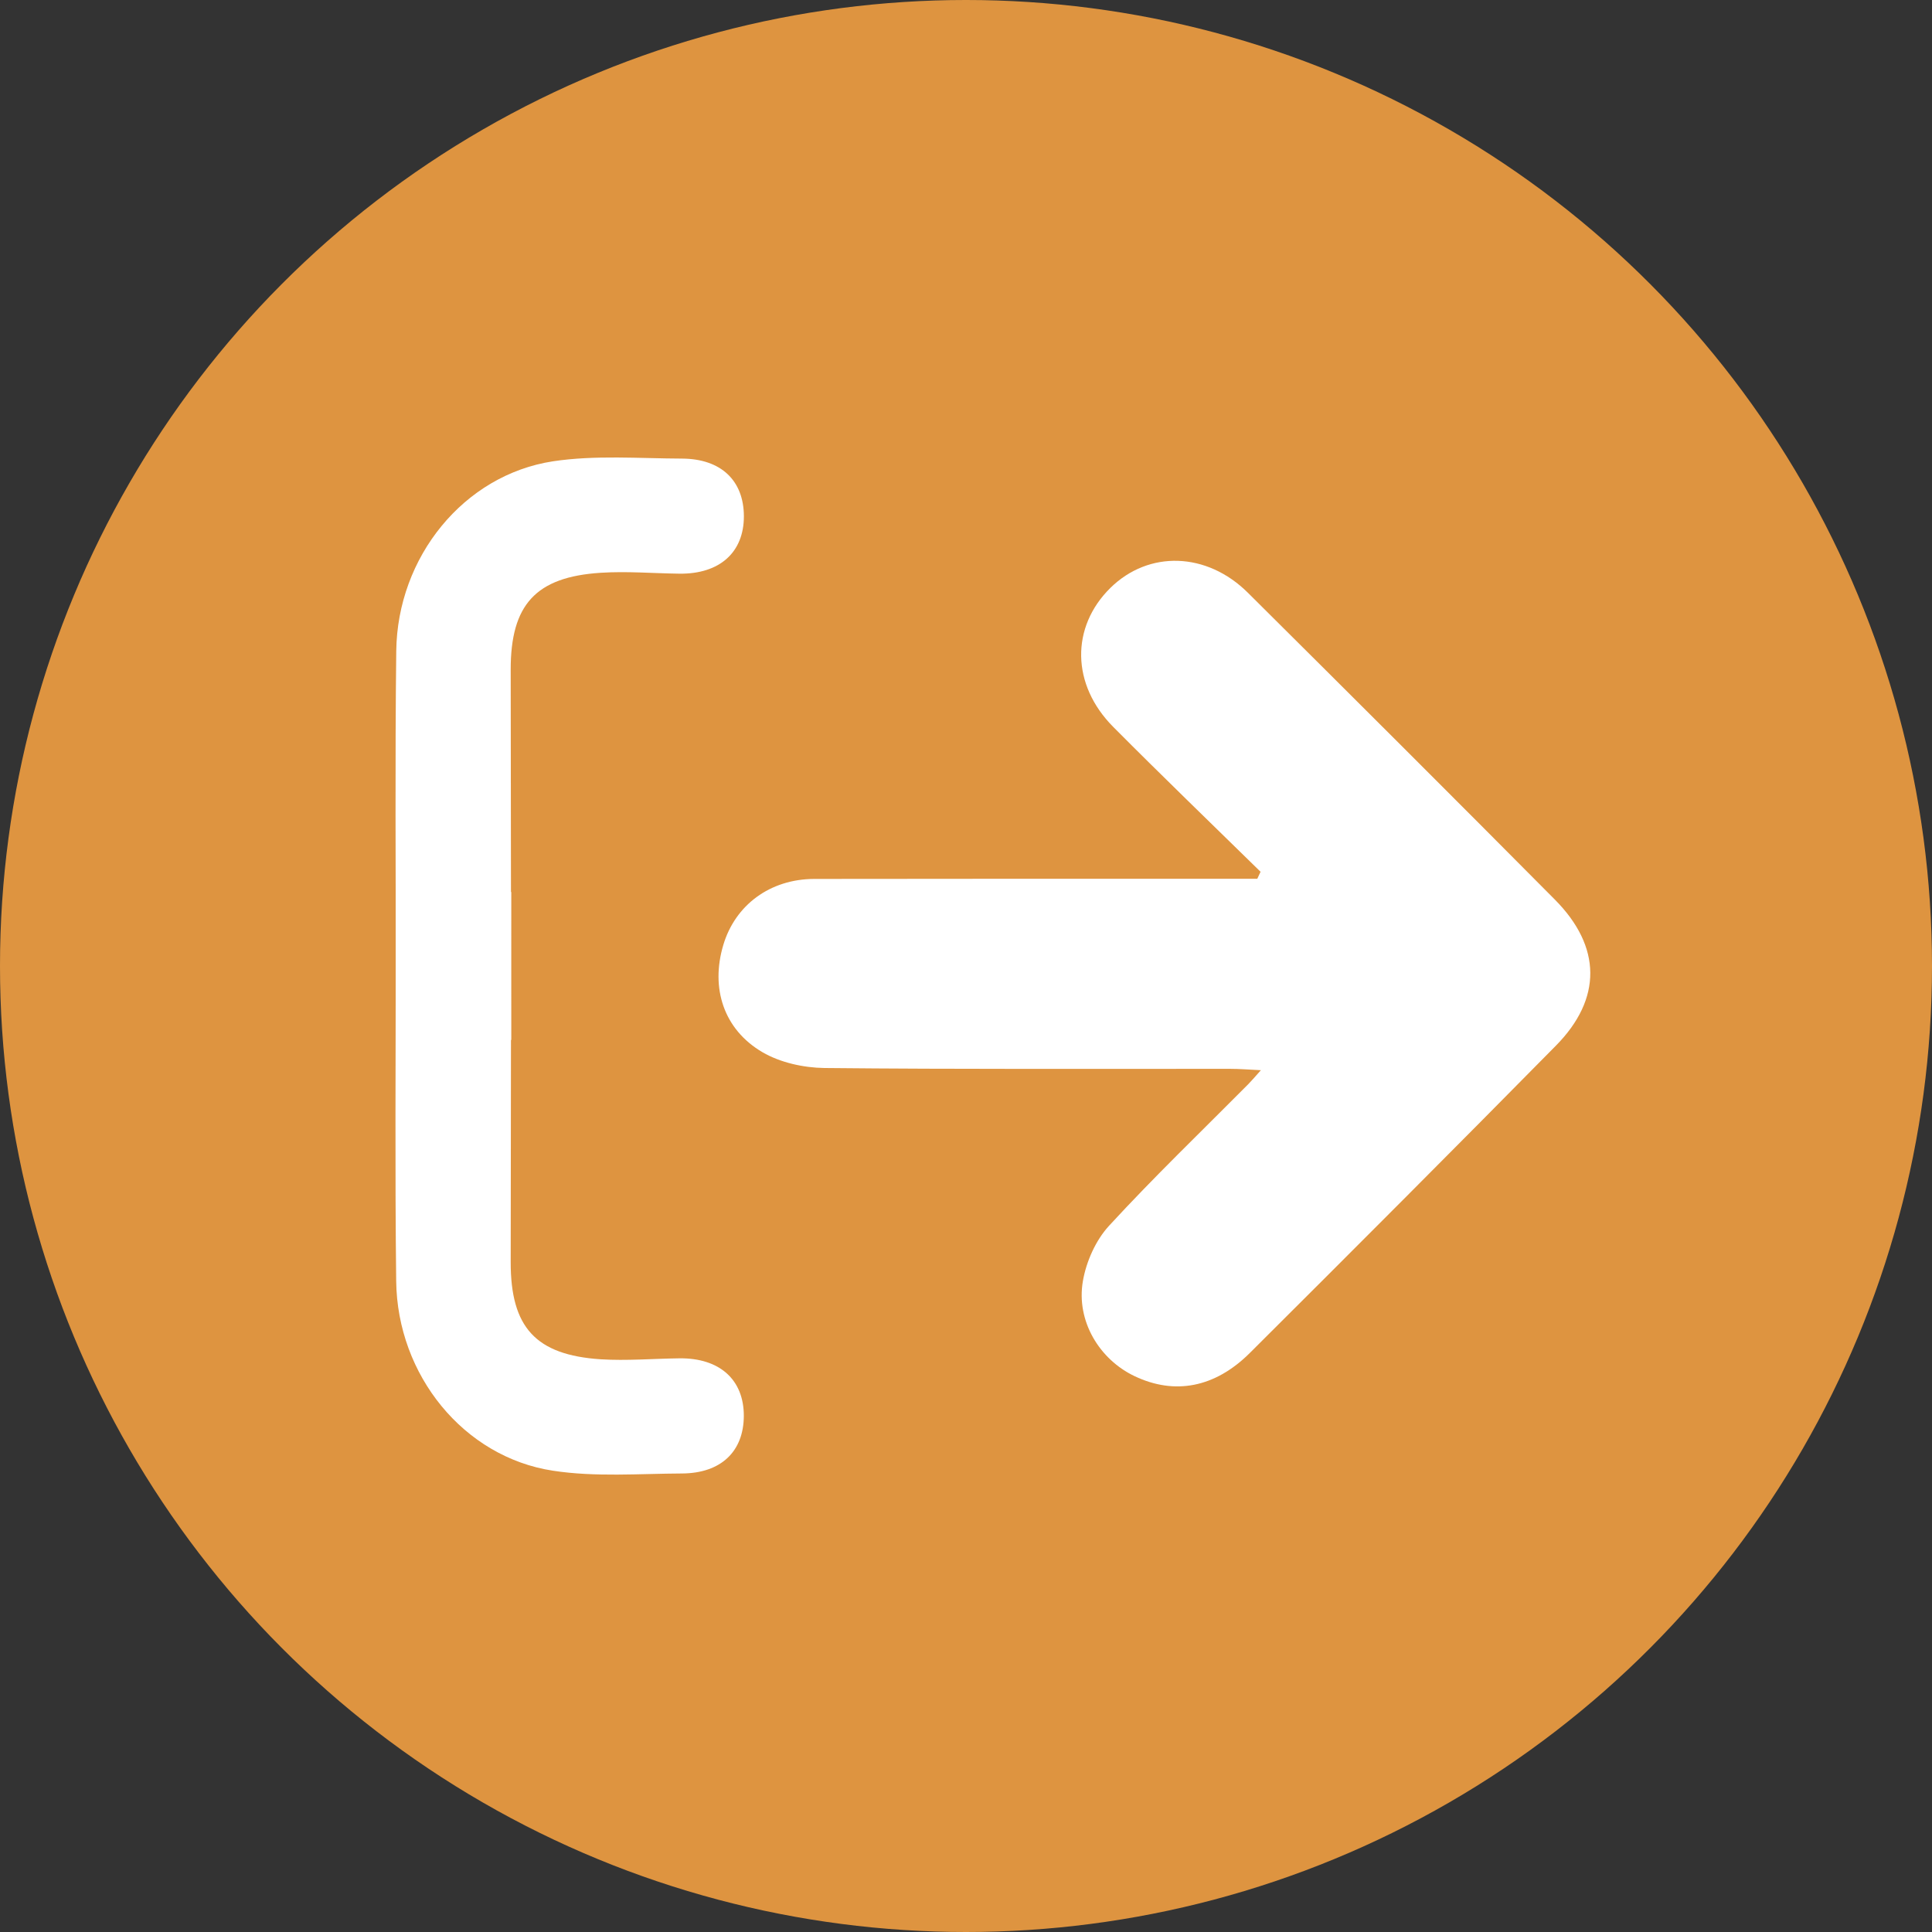 <?xml version="1.0" encoding="utf-8"?>
<!-- Generator: Adobe Illustrator 16.0.0, SVG Export Plug-In . SVG Version: 6.00 Build 0)  -->
<!DOCTYPE svg PUBLIC "-//W3C//DTD SVG 1.1//EN" "http://www.w3.org/Graphics/SVG/1.1/DTD/svg11.dtd">
<svg version="1.1" xmlns="http://www.w3.org/2000/svg" xmlns:xlink="http://www.w3.org/1999/xlink" x="0px" y="0px" width="30px"
	 height="30px" viewBox="0 0 30 30" enable-background="new 0 0 30 30" xml:space="preserve">
<rect x="0" y="0" width="30" height="30" fill="#333333" stroke="none"/>
<g id="Calque_2">
	<circle fill="#DE9440" cx="15" cy="15" r="15"/>
</g>
<g id="Calque_3">
	<path fill-rule="evenodd" clip-rule="evenodd" fill="#FFFFFF" d="M19.574,13.537c-0.764-0.749-1.533-1.49-2.287-2.249
		c-0.654-0.657-0.661-1.552-0.045-2.159c0.595-0.585,1.496-0.561,2.137,0.077c1.593,1.583,3.182,3.168,4.763,4.761
		c0.729,0.733,0.737,1.542,0.017,2.271c-1.575,1.598-3.162,3.187-4.752,4.771c-0.542,0.54-1.167,0.655-1.787,0.361
		c-0.548-0.259-0.912-0.858-0.805-1.477c0.052-0.303,0.199-0.634,0.406-0.859c0.695-0.756,1.44-1.471,2.164-2.201
		c0.052-0.053,0.099-0.108,0.194-0.215c-0.203-0.01-0.338-0.021-0.476-0.021c-2.1-0.001-4.201,0.008-6.301-0.013
		c-0.324-0.004-0.686-0.084-0.962-0.245c-0.605-0.354-0.808-0.998-0.609-1.664c0.185-0.622,0.726-1.025,1.413-1.027
		c2.14-0.004,4.281-0.002,6.42-0.002c0.152,0,0.306,0,0.459,0C19.541,13.61,19.557,13.573,19.574,13.537z"/>
	<path fill-rule="evenodd" clip-rule="evenodd" fill="#FFFFFF" d="M7.938,13.851c-0.002,1.916-0.007,3.832-0.008,5.748
		c-0.001,1.01,0.386,1.441,1.397,1.508c0.406,0.025,0.816-0.01,1.223-0.015c0.624-0.007,1.001,0.331,1,0.894
		c-0.002,0.552-0.353,0.89-0.958,0.894c-0.669,0.003-1.35,0.058-2.006-0.043c-1.386-0.211-2.417-1.484-2.434-2.944
		c-0.02-1.704-0.007-3.409-0.007-5.114c0-0.309,0-0.618,0-0.926"/>
	<path fill-rule="evenodd" clip-rule="evenodd" fill="#FFFFFF" d="M7.938,16.148c-0.002-1.915-0.007-3.832-0.008-5.748
		C7.929,9.392,8.316,8.959,9.328,8.894c0.406-0.026,0.816,0.009,1.223,0.014c0.624,0.007,1.001-0.331,1-0.893
		c-0.002-0.552-0.353-0.89-0.958-0.894c-0.669-0.002-1.35-0.057-2.006,0.042C7.201,7.375,6.17,8.649,6.153,10.109
		c-0.02,1.705-0.007,3.409-0.007,5.114c0,0.309,0,0.617,0,0.926"/>
</g>
</svg>
